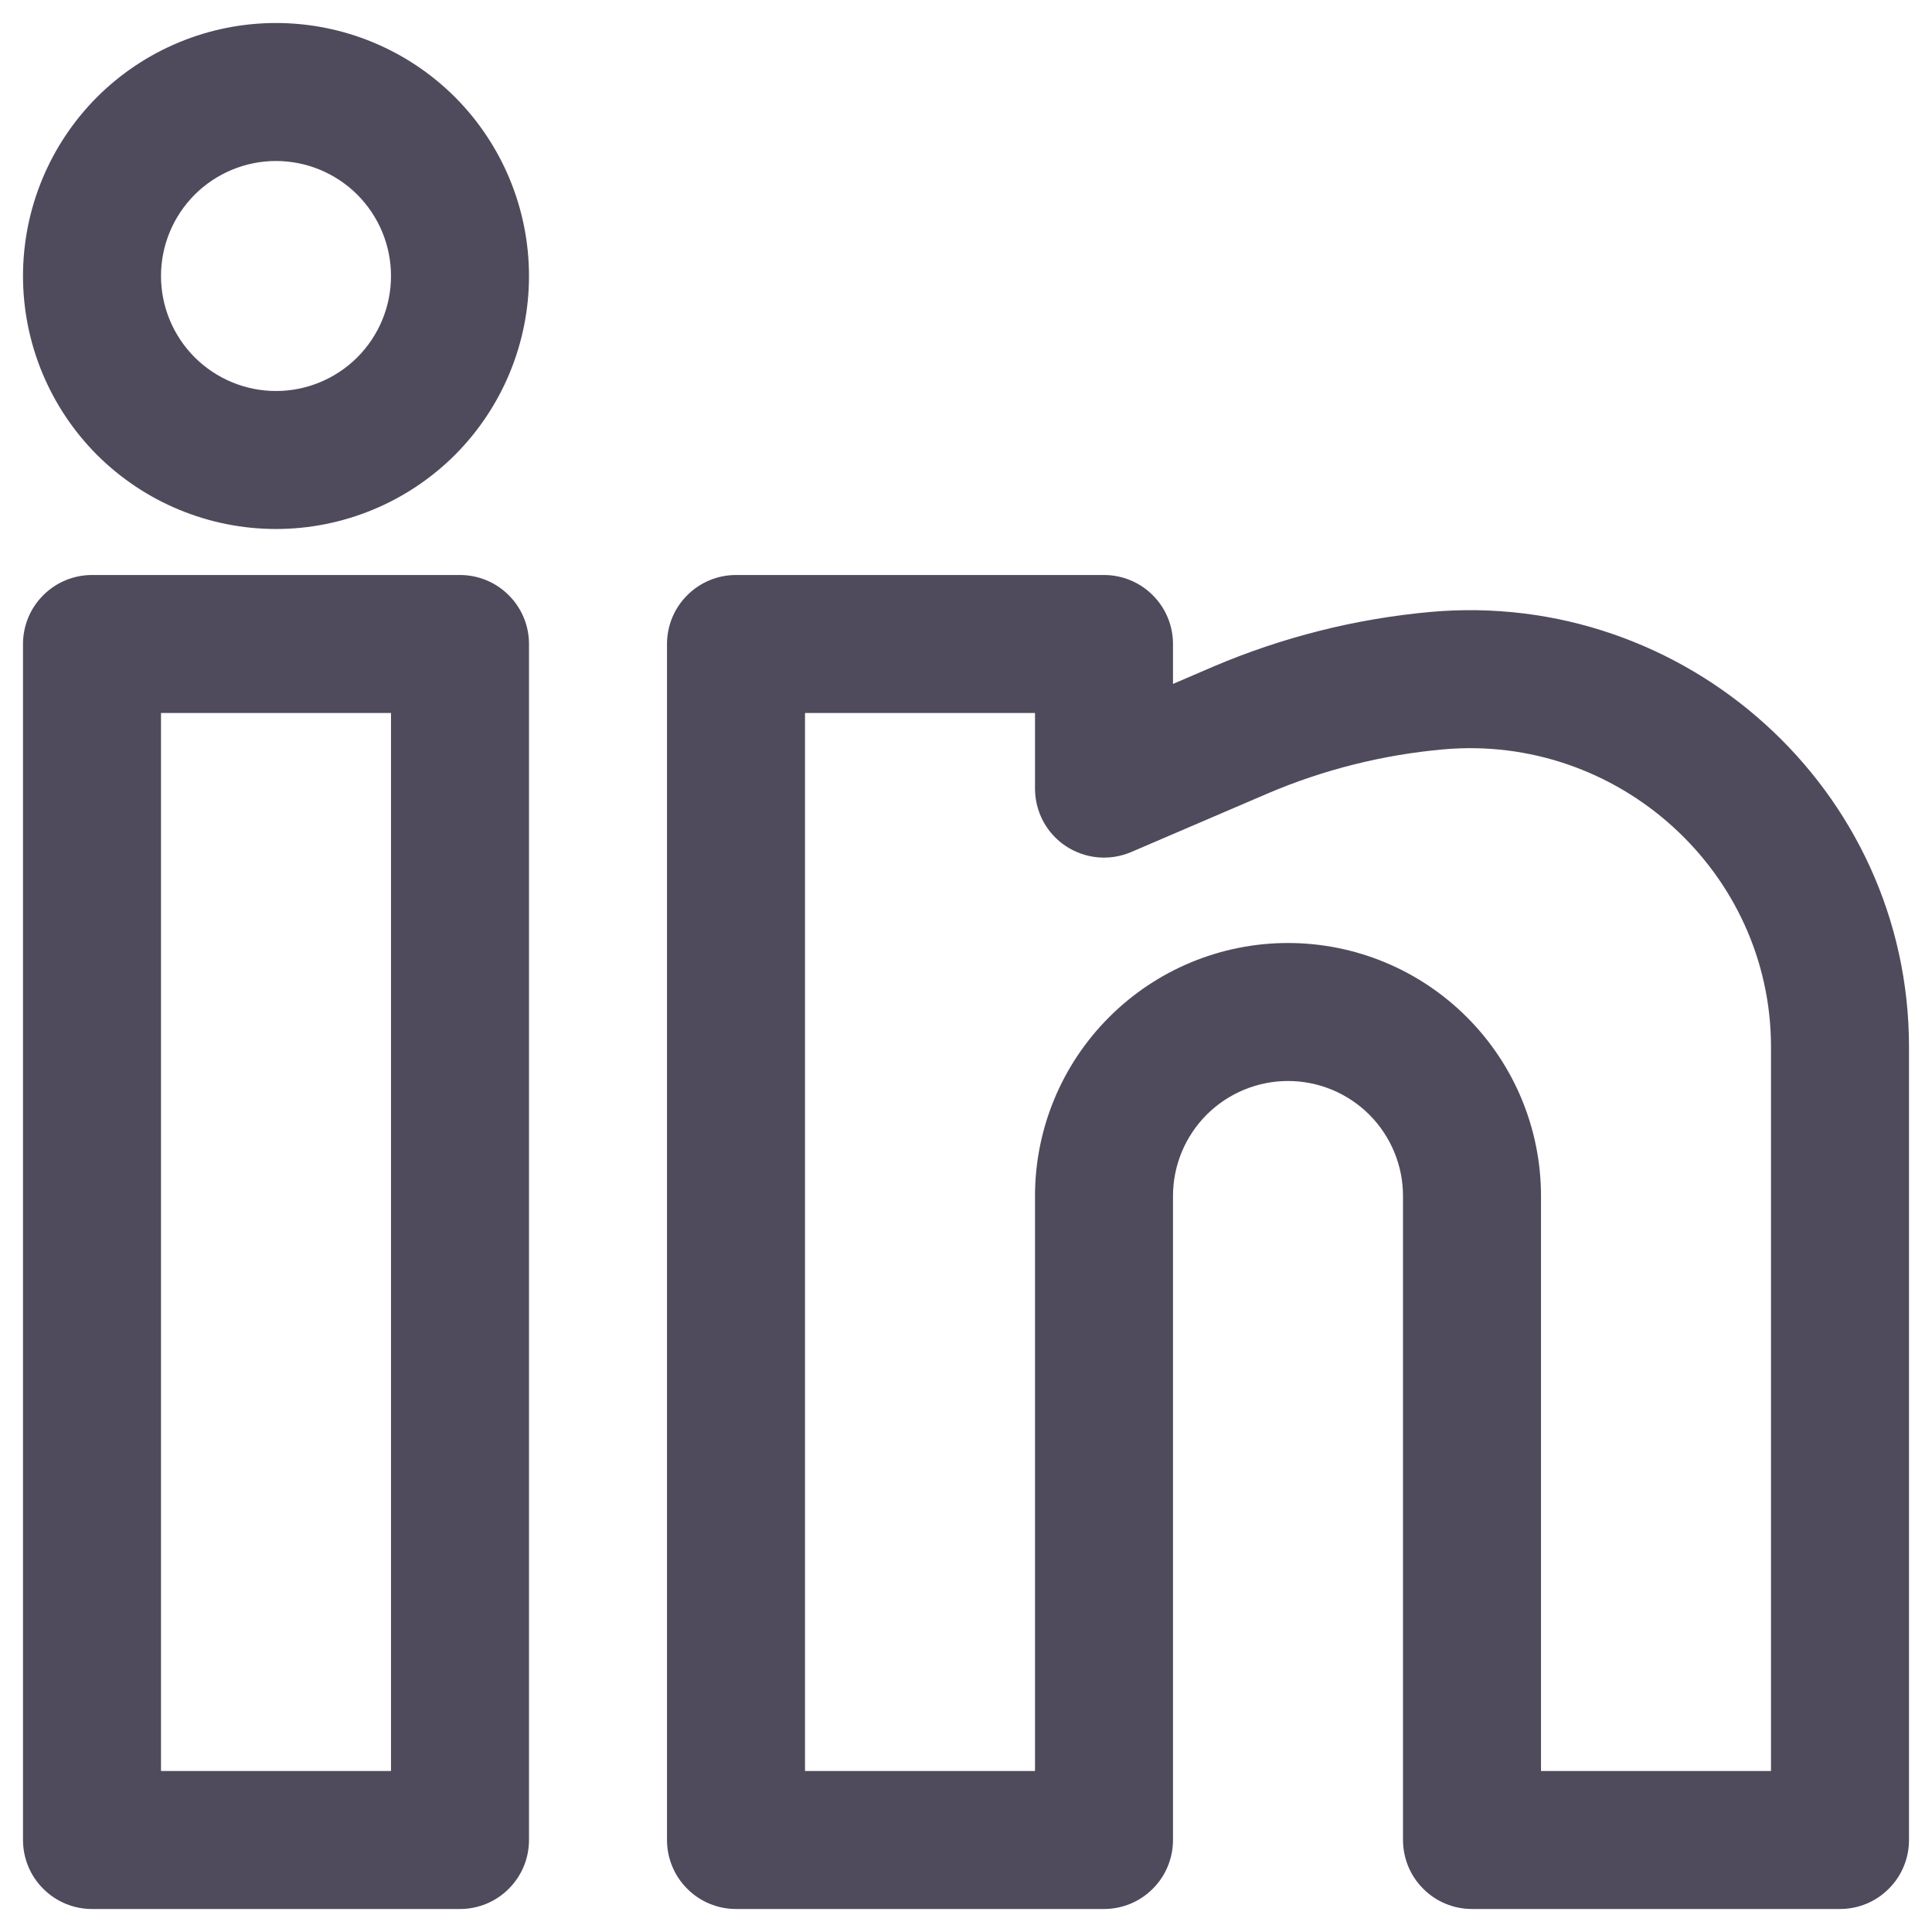 <svg width="21" height="21" viewBox="0 0 21 21" fill="none" xmlns="http://www.w3.org/2000/svg">
<path fill-rule="evenodd" clip-rule="evenodd" d="M3 0.25C2.271 0.25 1.571 0.54 1.055 1.055C0.54 1.571 0.25 2.271 0.25 3C0.25 3.729 0.54 4.429 1.055 4.945C1.571 5.46 2.271 5.75 3 5.75C3.729 5.75 4.429 5.46 4.945 4.945C5.46 4.429 5.75 3.729 5.75 3C5.75 2.271 5.46 1.571 4.945 1.055C4.429 0.54 3.729 0.25 3 0.25ZM1.75 3C1.75 2.668 1.882 2.351 2.116 2.116C2.351 1.882 2.668 1.75 3 1.75C3.332 1.75 3.649 1.882 3.884 2.116C4.118 2.351 4.25 2.668 4.25 3C4.25 3.332 4.118 3.649 3.884 3.884C3.649 4.118 3.332 4.25 3 4.25C2.668 4.25 2.351 4.118 2.116 3.884C1.882 3.649 1.75 3.332 1.75 3ZM0.25 7C0.25 6.801 0.329 6.61 0.47 6.47C0.61 6.329 0.801 6.25 1 6.25H5C5.199 6.25 5.39 6.329 5.53 6.47C5.671 6.61 5.75 6.801 5.75 7V20C5.75 20.199 5.671 20.39 5.53 20.53C5.39 20.671 5.199 20.75 5 20.75H1C0.801 20.75 0.61 20.671 0.47 20.53C0.329 20.39 0.25 20.199 0.25 20V7ZM1.75 7.75V19.25H4.25V7.75H1.75ZM7.25 7C7.25 6.801 7.329 6.61 7.47 6.47C7.61 6.329 7.801 6.25 8 6.25H12C12.199 6.25 12.39 6.329 12.53 6.47C12.671 6.61 12.75 6.801 12.75 7V7.434L13.185 7.247C13.935 6.927 14.731 6.726 15.543 6.652C18.318 6.4 20.75 8.58 20.75 11.38V20C20.75 20.199 20.671 20.39 20.53 20.53C20.39 20.671 20.199 20.75 20 20.75H16C15.801 20.75 15.61 20.671 15.47 20.53C15.329 20.39 15.25 20.199 15.25 20V13C15.25 12.668 15.118 12.351 14.884 12.116C14.649 11.882 14.332 11.75 14 11.75C13.668 11.75 13.351 11.882 13.116 12.116C12.882 12.351 12.75 12.668 12.75 13V20C12.75 20.199 12.671 20.39 12.53 20.53C12.39 20.671 12.199 20.75 12 20.75H8C7.801 20.75 7.61 20.671 7.47 20.53C7.329 20.39 7.25 20.199 7.25 20V7ZM8.75 7.75V19.25H11.25V13C11.25 12.271 11.54 11.571 12.056 11.056C12.571 10.54 13.271 10.25 14 10.25C14.729 10.25 15.429 10.54 15.944 11.056C16.46 11.571 16.75 12.271 16.75 13V19.25H19.25V11.38C19.25 9.476 17.589 7.972 15.68 8.146C15.024 8.206 14.382 8.367 13.776 8.626L12.296 9.261C12.182 9.31 12.057 9.33 11.934 9.319C11.81 9.308 11.691 9.266 11.587 9.198C11.483 9.13 11.398 9.036 11.339 8.927C11.281 8.818 11.25 8.695 11.25 8.571V7.75H8.75Z" fill="#4F4B5C"/>
</svg>

